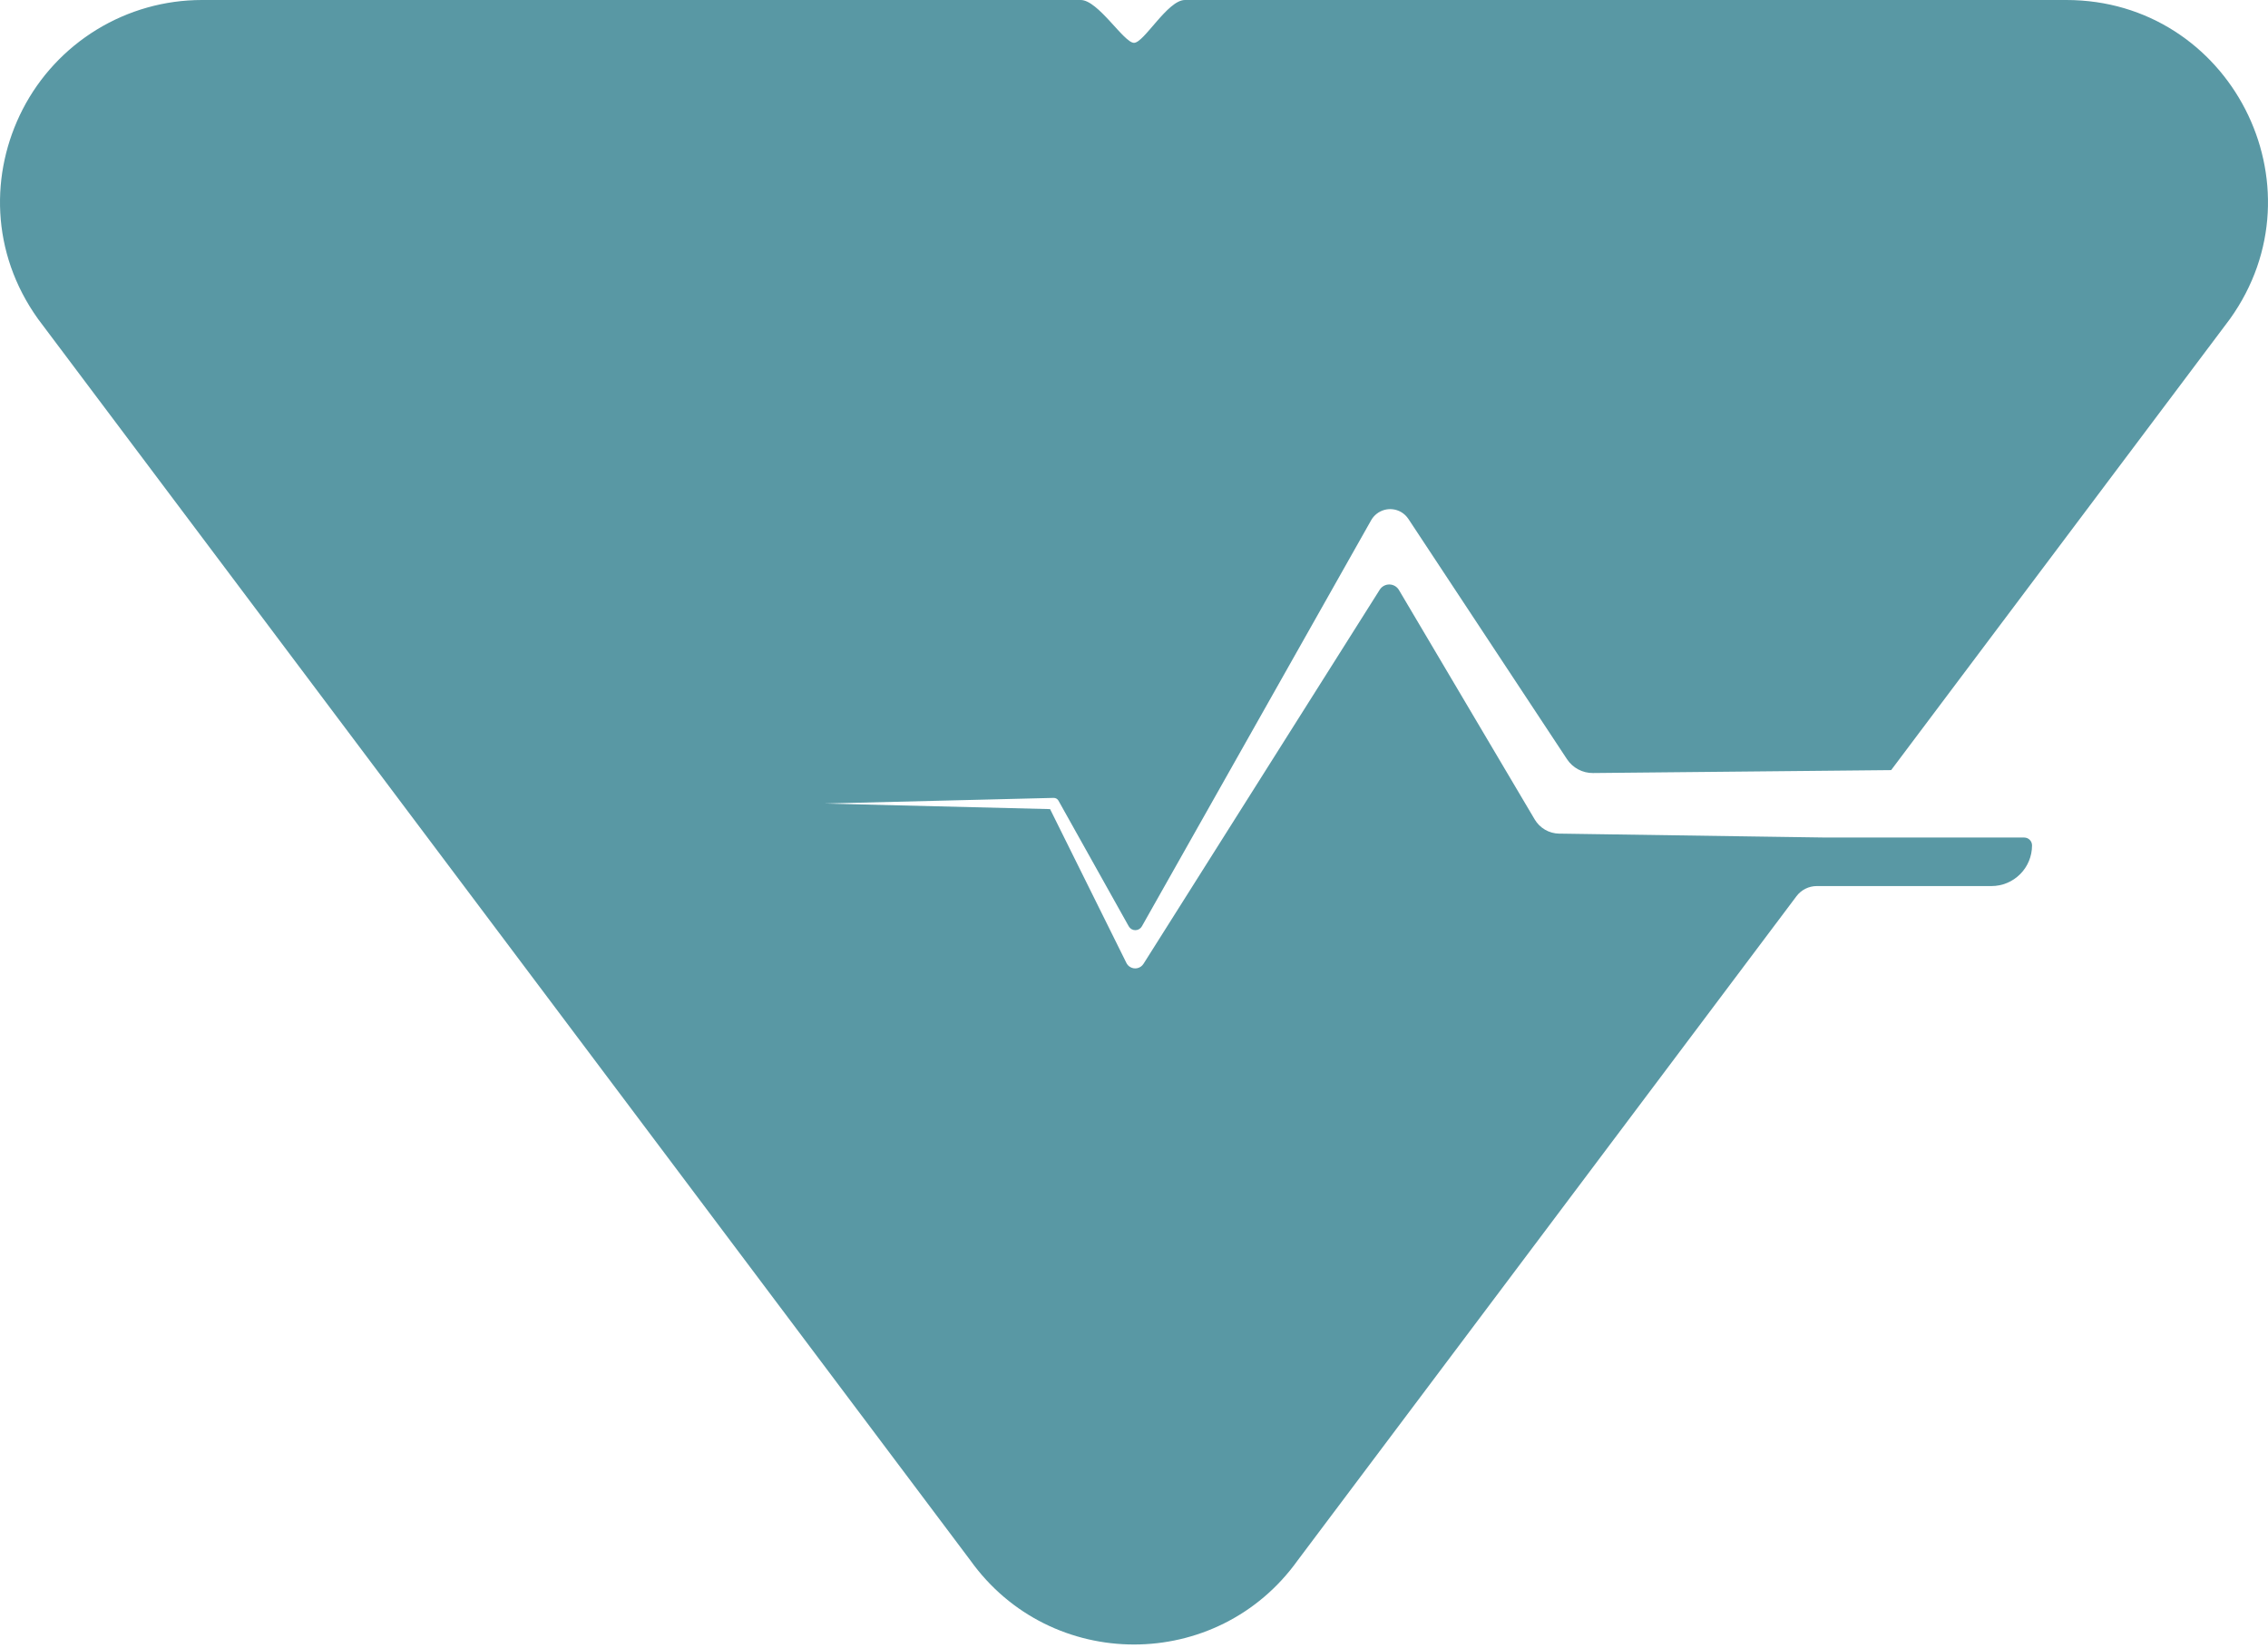 <svg width="300" height="218" viewBox="0 0 300 218" fill="none" xmlns="http://www.w3.org/2000/svg">
<path d="M139.367 105.566L109.057 106.313L138.9 107.05L148.996 127.404C149.101 127.619 149.265 127.799 149.468 127.925C149.612 128.016 149.772 128.078 149.939 128.107C150.107 128.136 150.279 128.132 150.445 128.094C150.611 128.057 150.768 127.987 150.906 127.888C151.045 127.79 151.164 127.665 151.254 127.521L151.29 127.467L182.503 78.024C182.639 77.808 182.828 77.631 183.053 77.509C183.277 77.388 183.529 77.326 183.784 77.329C184.039 77.333 184.289 77.402 184.51 77.53C184.731 77.658 184.915 77.841 185.045 78.061L203.008 108.425C203.341 108.985 203.811 109.451 204.375 109.779C204.938 110.106 205.576 110.283 206.227 110.294H206.38L232.893 110.686L241.229 110.807H243.459L248.24 110.811H267.751C268.025 110.811 268.288 110.92 268.482 111.114C268.677 111.308 268.786 111.571 268.787 111.846V111.859C268.787 113.284 268.222 114.651 267.215 115.658C266.209 116.666 264.844 117.232 263.42 117.232H240.315C239.793 117.232 239.279 117.353 238.812 117.587C238.346 117.82 237.94 118.159 237.627 118.576L171.662 206.43C161.037 221.293 138.968 221.293 128.343 206.43L5.025 42.192C-1.285 33.368 -1.289 22.818 2.993 14.478C5.234 10.12 8.631 6.464 12.809 3.911C16.988 1.357 21.789 0.004 26.684 0L142.954 0C145.254 0 148.664 5.667 149.998 5.667C151.331 5.667 154.439 0 156.734 0H273.315C294.991 0 307.594 24.544 294.975 42.192L250.152 101.89L210.72 102.277C210.038 102.284 209.366 102.119 208.763 101.799C208.161 101.478 207.648 101.012 207.272 100.442L186.377 68.781L186.287 68.646C186.036 68.271 185.702 67.959 185.311 67.734C184.643 67.357 183.853 67.26 183.114 67.466C182.375 67.672 181.747 68.162 181.369 68.83L151.041 122.561C150.954 122.715 150.828 122.843 150.676 122.932C150.524 123.021 150.35 123.068 150.174 123.068C149.997 123.068 149.824 123.021 149.672 122.932C149.519 122.843 149.393 122.715 149.307 122.561L140.026 105.962L140.008 105.93C139.945 105.817 139.852 105.722 139.739 105.658C139.625 105.594 139.497 105.562 139.367 105.566Z" fill="#5998A4"/>
</svg>
